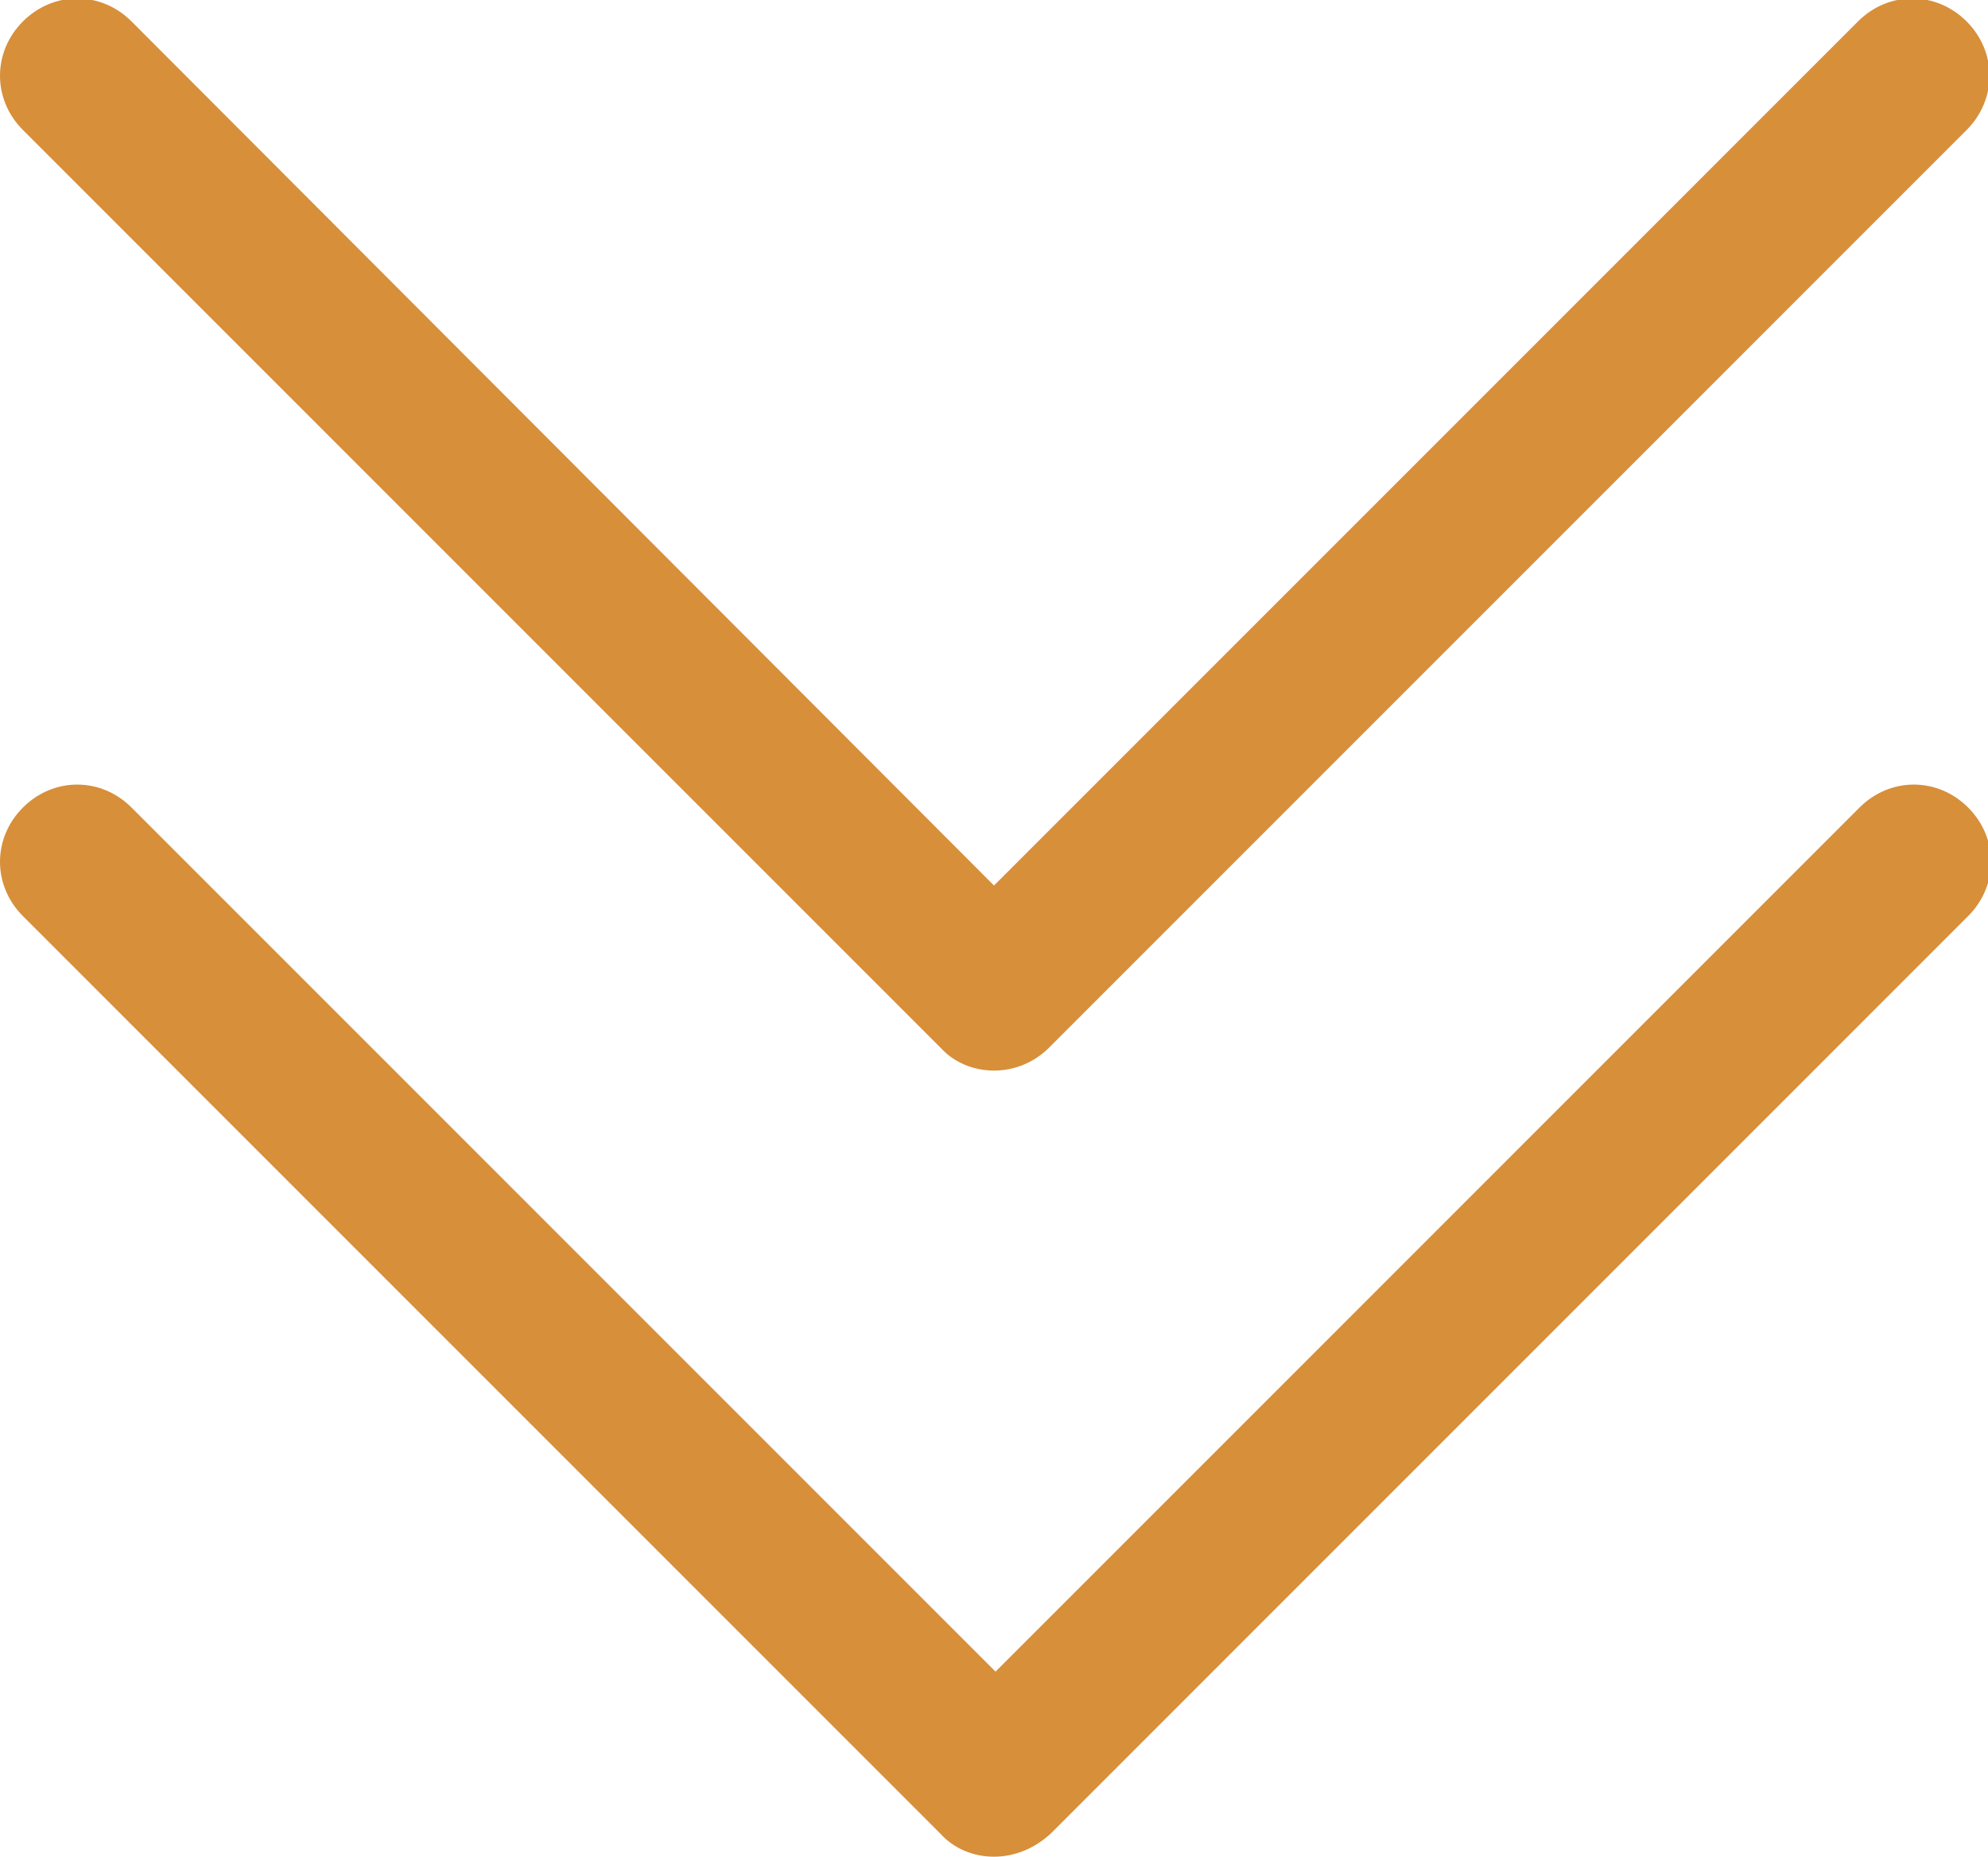 <?xml version="1.0" encoding="utf-8"?>
<!-- Generator: Adobe Illustrator 24.1.3, SVG Export Plug-In . SVG Version: 6.00 Build 0)  -->
<svg version="1.1" id="圖層_1" xmlns="http://www.w3.org/2000/svg" xmlns:xlink="http://www.w3.org/1999/xlink" x="0px" y="0px"
	 viewBox="0 0 13 12.14" style="enable-background:new 0 0 13 12.14;" xml:space="preserve">
<style type="text/css">
	.st0{fill:#d78f3a;}
	.st1{fill:#999999;}
</style>
<g>
	<path class="st0" d="M6.5,7C6.37,7,6.24,6.95,6.15,6.85l-6-6c-0.2-0.2-0.2-0.51,0-0.71s0.51-0.2,0.71,0L6.5,5.79l5.65-5.65
		c0.2-0.2,0.51-0.2,0.71,0s0.2,0.51,0,0.71l-6,6C6.76,6.95,6.63,7,6.5,7z"/>
	<path class="st0" d="M6.5,12.14c-0.13,0-0.26-0.05-0.35-0.15l-6-6c-0.2-0.2-0.2-0.51,0-0.71s0.51-0.2,0.71,0l5.65,5.65l5.65-5.65
		c0.2-0.2,0.51-0.2,0.71,0s0.2,0.51,0,0.71l-6,6C6.76,12.09,6.63,12.14,6.5,12.14z"/>
</g>
</svg>
